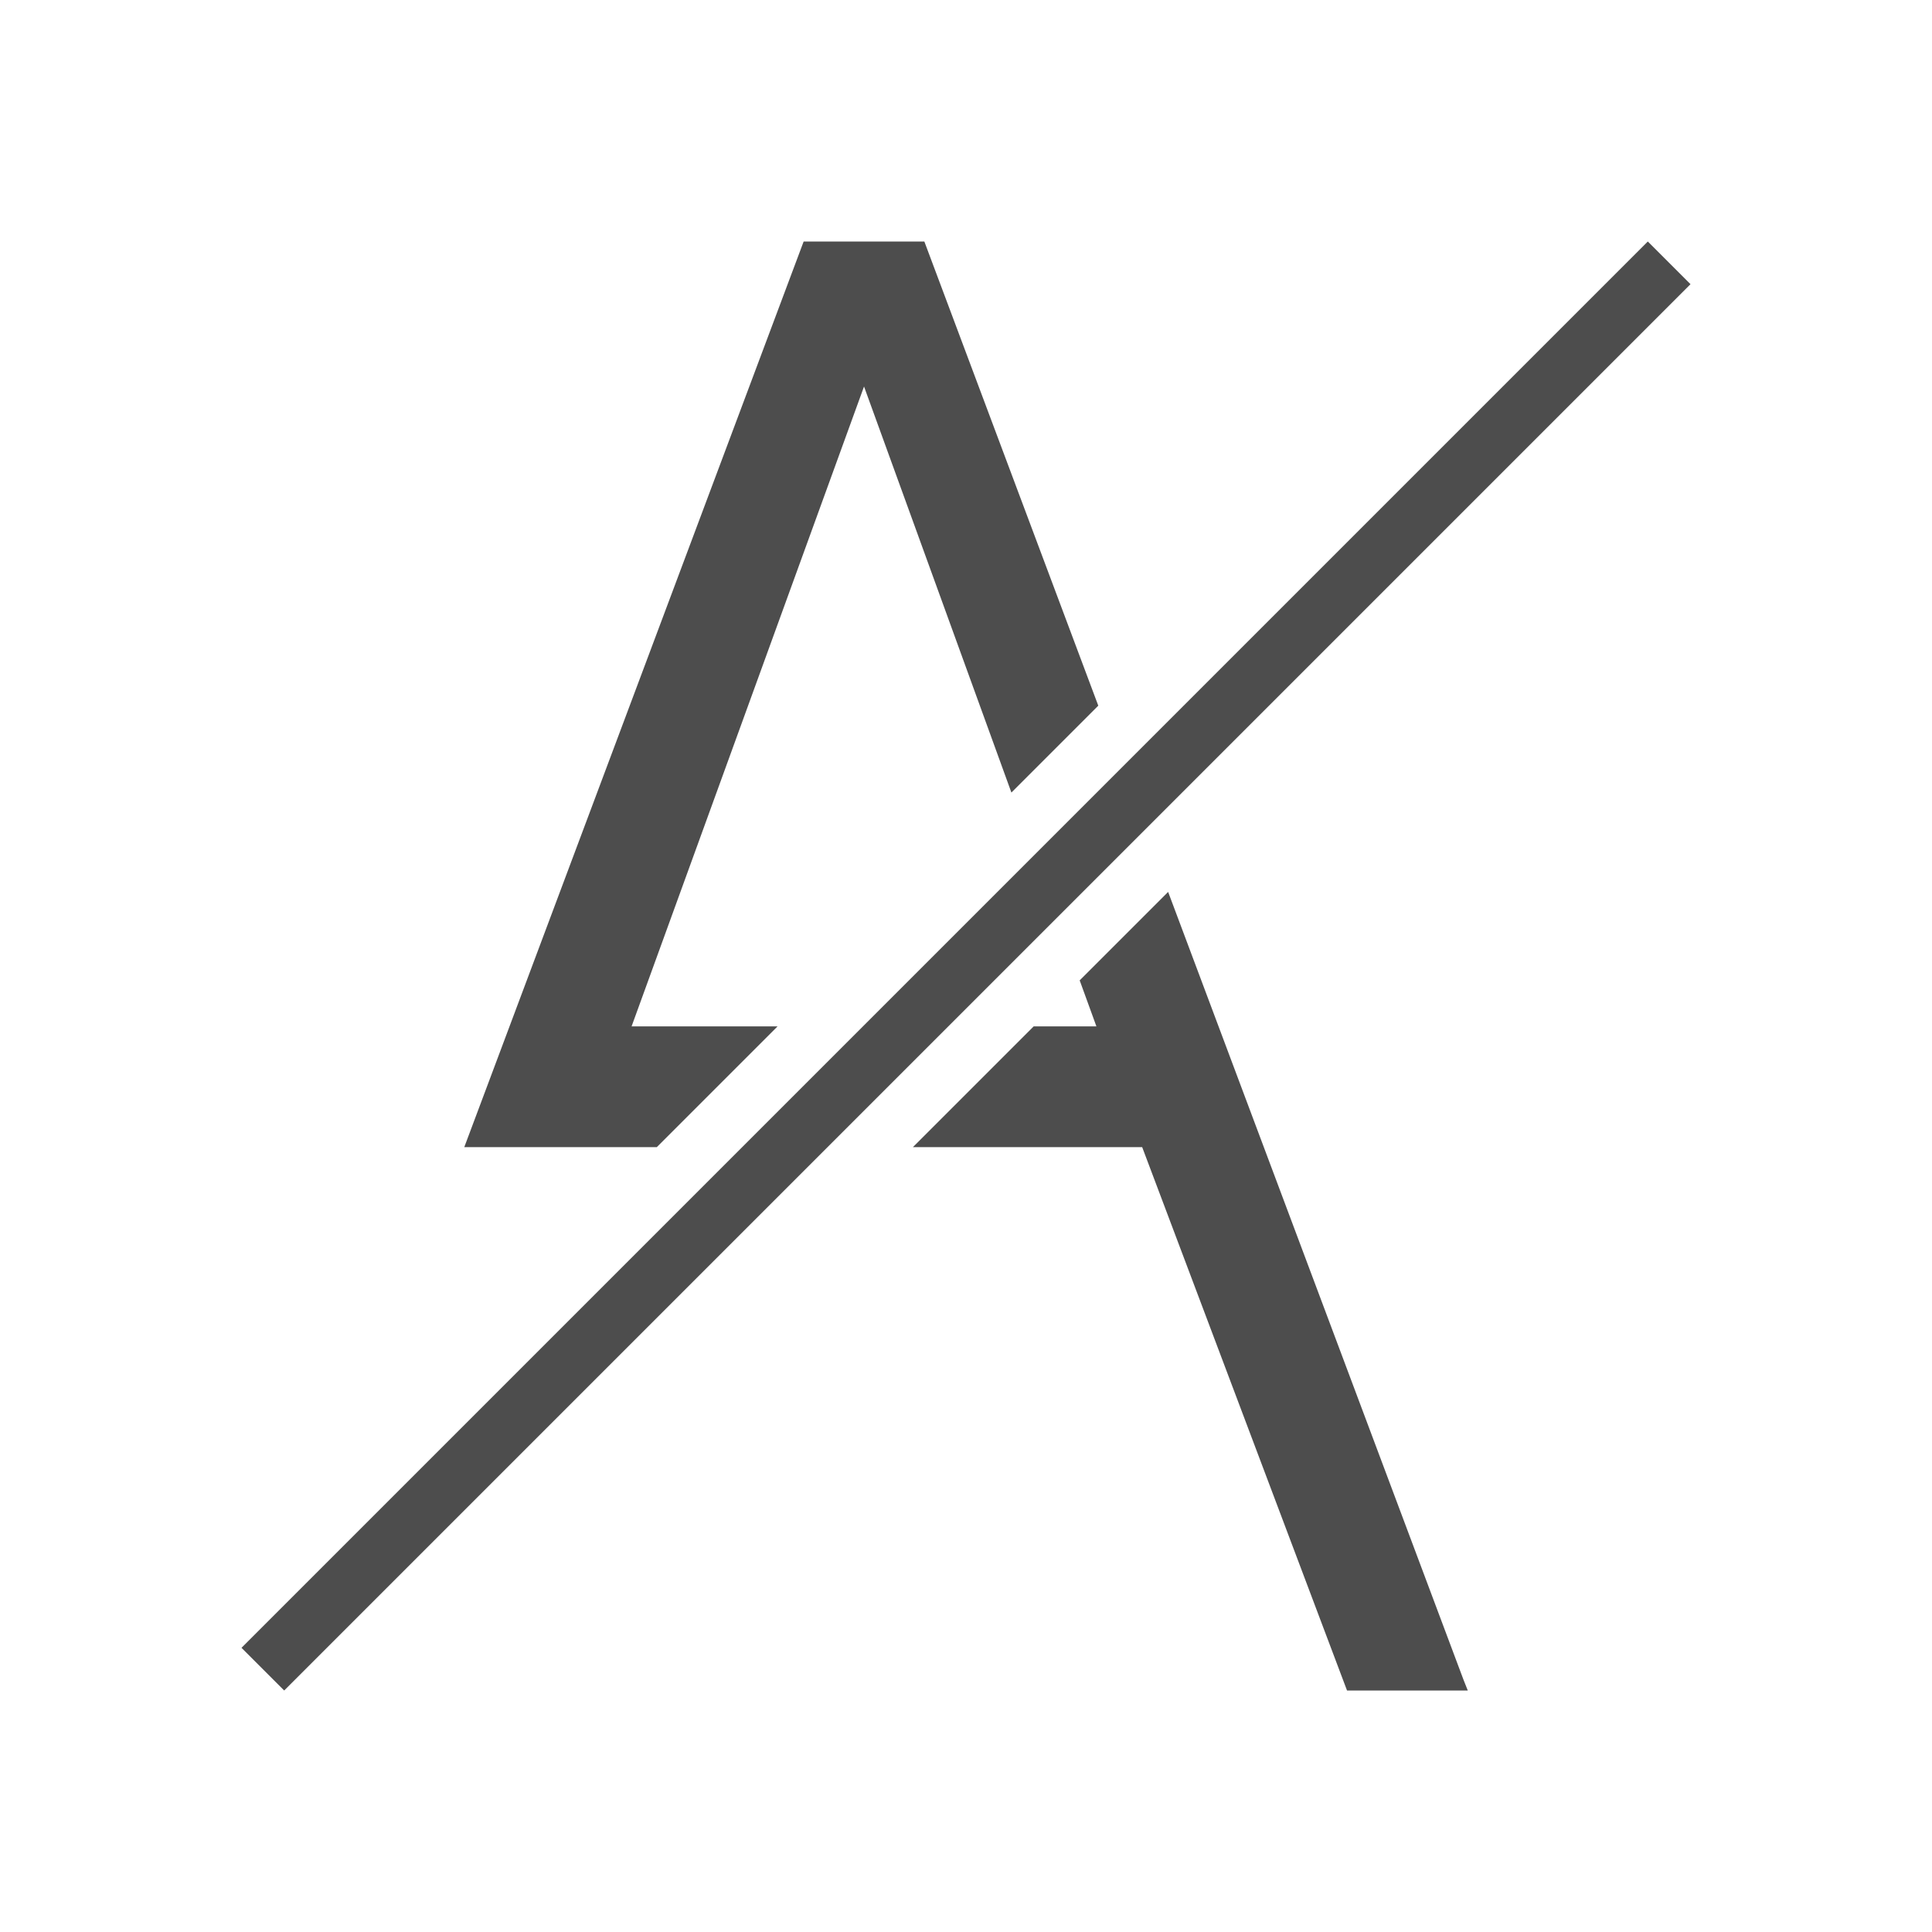 <svg viewBox="0 0 32 32" xmlns="http://www.w3.org/2000/svg"><path d="m13.311 4-5.621 15h2.014.607.568l2-2h-2.418l3.85-10.598 2.441 6.725 1.439-1.439-2.881-7.688h-1zm13.982 0-23.293 23.293.707.707 23.293-23.293zm-7.945 10.773-1.465 1.465.277.762h-1.039l-2 2h3.797l3.393 9h2l-.07-.176z" fill="#4d4d4d"/></svg>